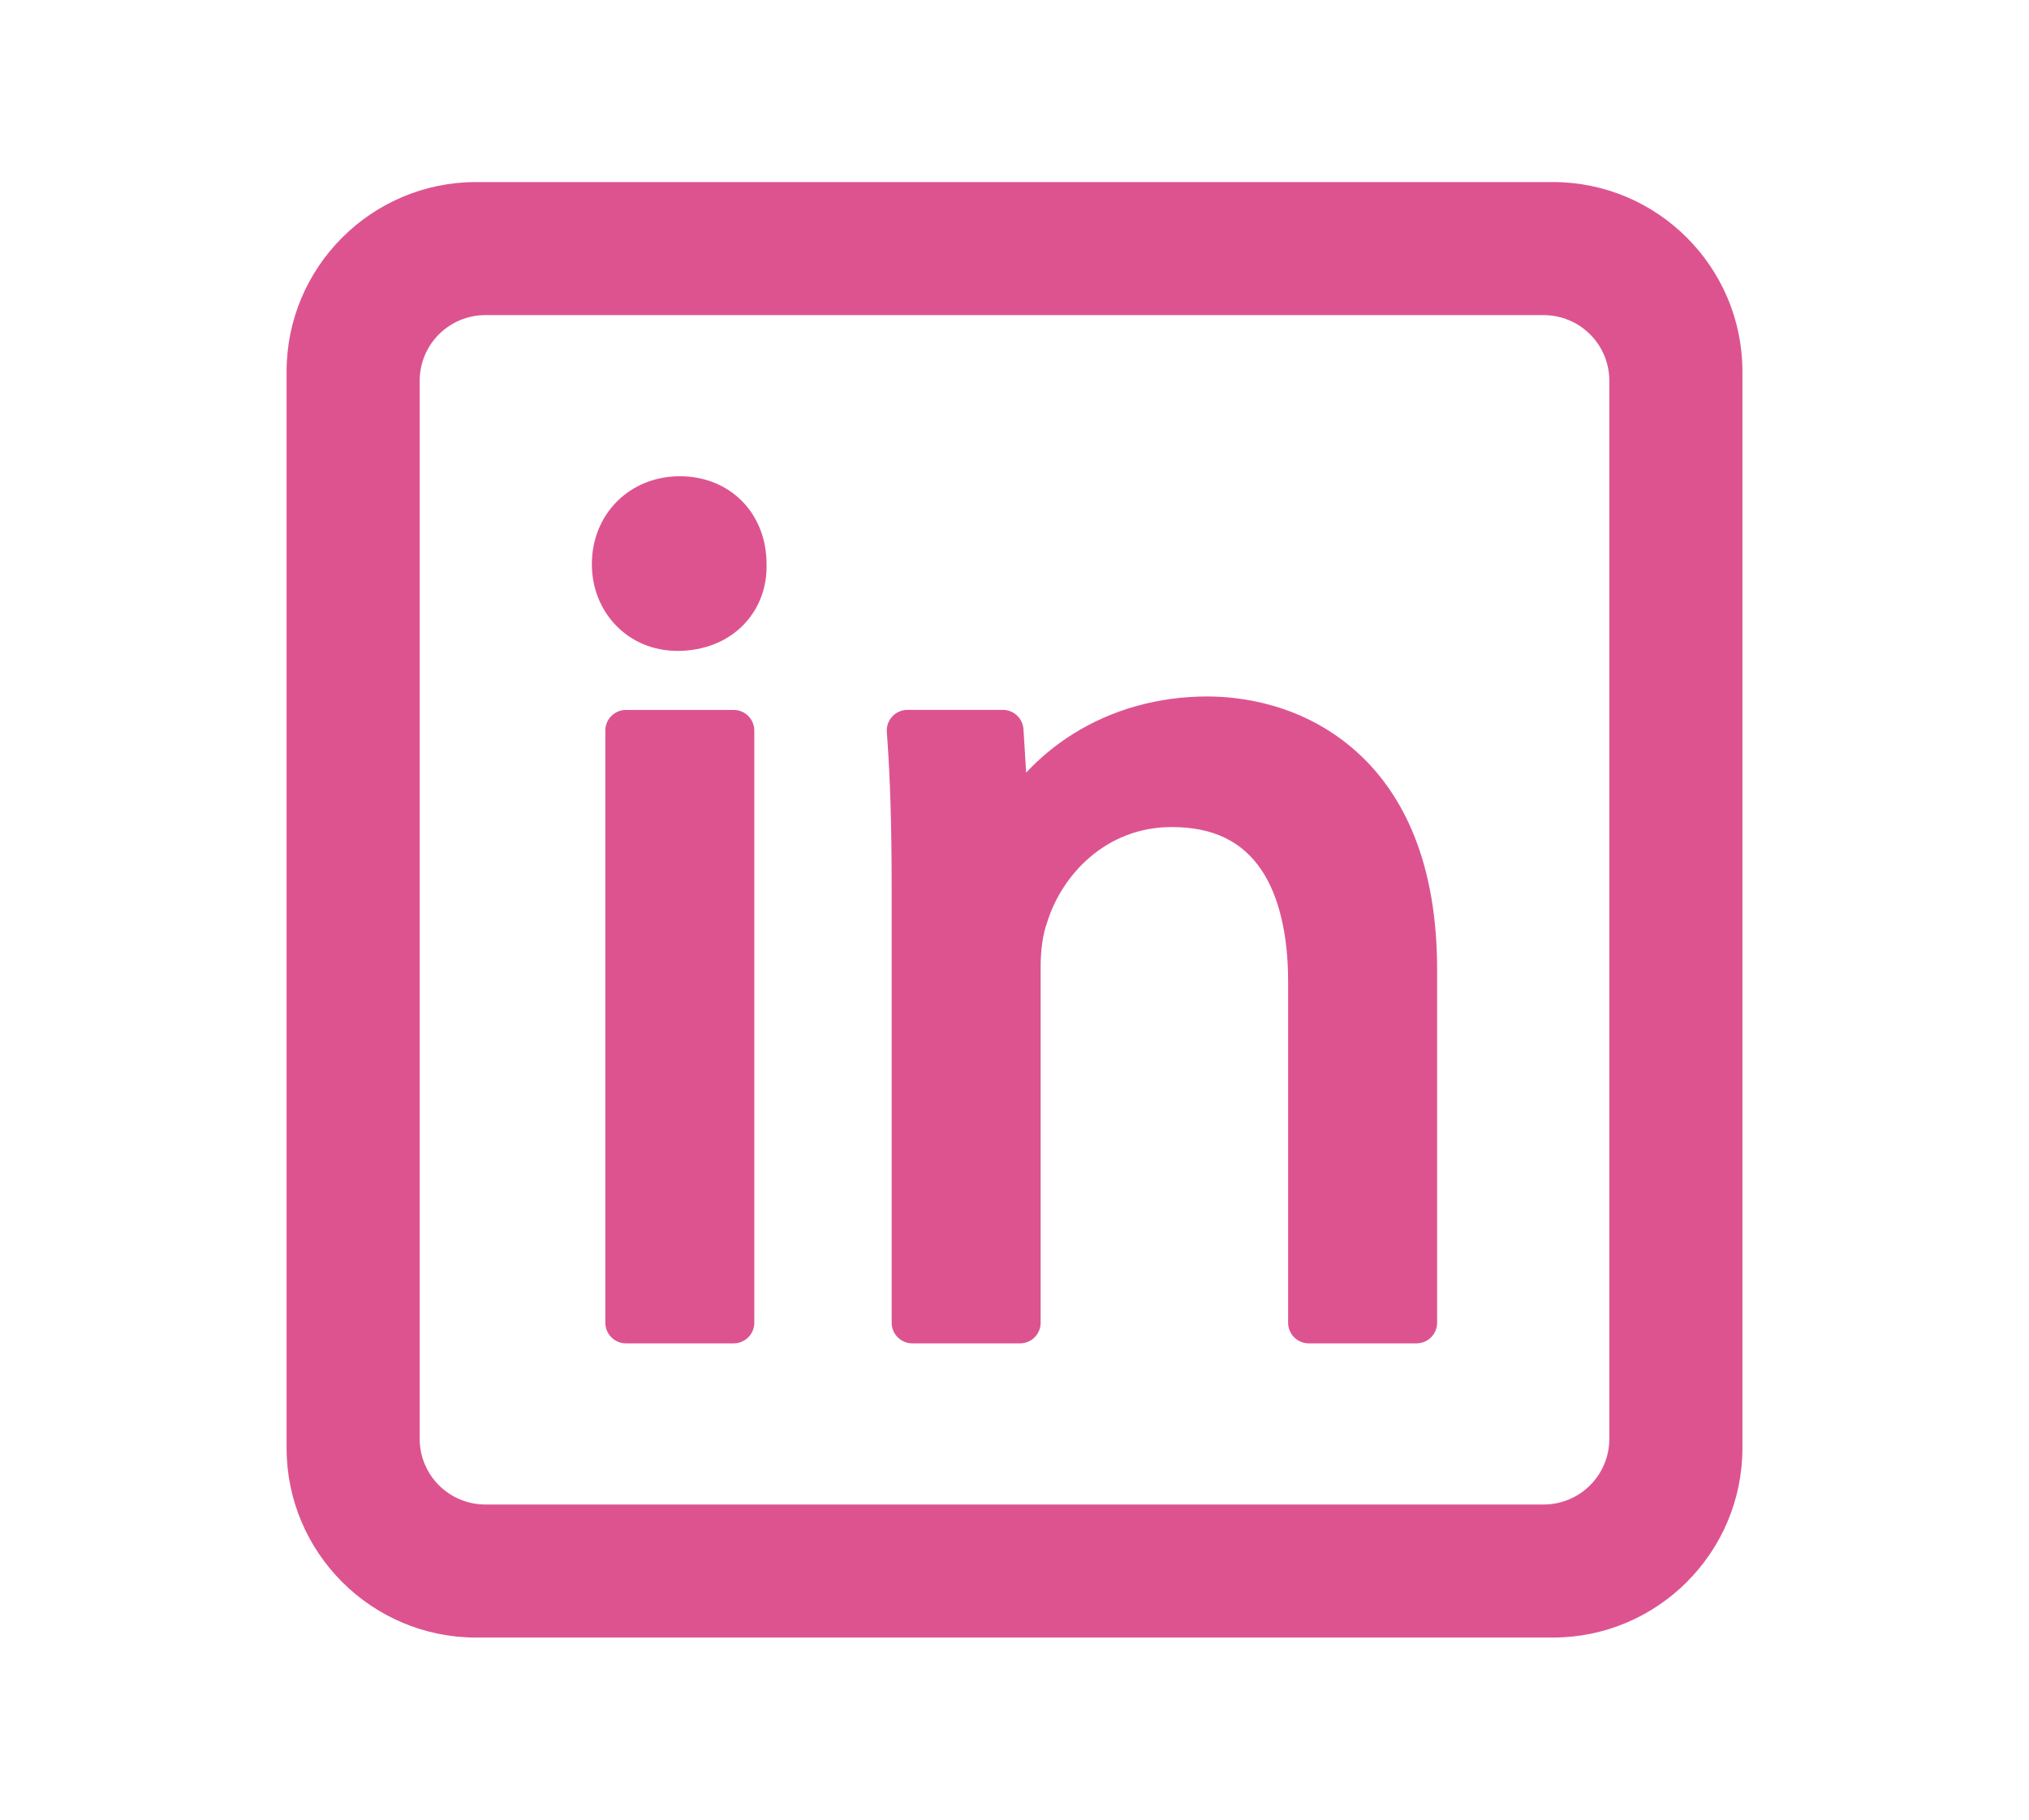 <svg xmlns="http://www.w3.org/2000/svg" xmlns:xlink="http://www.w3.org/1999/xlink" width="1204" zoomAndPan="magnify" viewBox="0 0 902.88 810" height="1080" preserveAspectRatio="xMidYMid meet" version="1.0"><defs><clipPath id="e05e45c333"><path d="M 127.484 81.043 L 775.398 81.043 L 775.398 728.957 L 127.484 728.957 Z M 127.484 81.043 " clip-rule="nonzero"/></clipPath></defs><path fill="#dd5390" d="M 278.531 316.023 L 326.453 316.023 C 327.055 316.023 327.652 316.082 328.246 316.199 C 328.836 316.32 329.41 316.492 329.969 316.723 C 330.527 316.953 331.055 317.238 331.559 317.574 C 332.059 317.91 332.523 318.289 332.949 318.715 C 333.379 319.145 333.758 319.605 334.094 320.109 C 334.43 320.609 334.711 321.141 334.941 321.699 C 335.176 322.254 335.348 322.828 335.465 323.422 C 335.582 324.012 335.645 324.609 335.645 325.215 L 335.645 588.805 C 335.645 589.41 335.582 590.008 335.465 590.598 C 335.348 591.191 335.176 591.766 334.941 592.32 C 334.711 592.879 334.43 593.41 334.094 593.91 C 333.758 594.414 333.379 594.879 332.949 595.305 C 332.523 595.73 332.059 596.113 331.559 596.445 C 331.055 596.781 330.527 597.066 329.969 597.297 C 329.41 597.527 328.836 597.703 328.246 597.82 C 327.652 597.938 327.055 597.996 326.453 597.996 L 278.531 597.996 C 277.926 597.996 277.328 597.938 276.738 597.82 C 276.145 597.703 275.57 597.527 275.012 597.297 C 274.457 597.066 273.926 596.781 273.426 596.445 C 272.922 596.113 272.457 595.73 272.031 595.305 C 271.605 594.879 271.223 594.414 270.887 593.91 C 270.555 593.41 270.27 592.879 270.039 592.32 C 269.809 591.766 269.633 591.191 269.516 590.598 C 269.398 590.008 269.34 589.41 269.34 588.805 L 269.34 325.215 C 269.34 324.609 269.398 324.012 269.516 323.422 C 269.633 322.828 269.809 322.254 270.039 321.699 C 270.27 321.141 270.555 320.609 270.887 320.109 C 271.223 319.605 271.605 319.145 272.031 318.715 C 272.457 318.289 272.922 317.91 273.422 317.574 C 273.926 317.238 274.457 316.953 275.012 316.723 C 275.57 316.492 276.145 316.32 276.738 316.199 C 277.328 316.082 277.926 316.023 278.531 316.023 Z M 278.531 316.023 " fill-opacity="1" fill-rule="nonzero"/><path fill="#dd5390" d="M 341.094 250.992 C 341.02 228.395 324.809 212.004 302.492 212.004 C 280.18 212.004 263.348 228.832 263.348 251.148 C 263.348 261.535 267.137 271.195 274.012 278.348 C 281.078 285.699 290.809 289.75 301.402 289.75 C 313.145 289.75 323.625 285.613 330.918 278.055 C 337.75 270.988 341.359 261.445 341.098 251.148 C 341.098 251.102 341.094 251.062 341.094 250.992 Z M 341.094 250.992 " fill-opacity="1" fill-rule="nonzero"/><path fill="#dd5390" d="M 603.59 334.566 C 579.727 313.223 551.762 310.031 537.211 310.031 C 515.477 310.031 494.766 315.84 477.312 326.832 C 469.68 331.637 462.789 337.332 456.633 343.922 L 455.43 324.621 C 455.391 324.043 455.301 323.473 455.156 322.91 C 455.012 322.348 454.816 321.805 454.57 321.281 C 454.324 320.758 454.031 320.258 453.688 319.789 C 453.348 319.32 452.965 318.887 452.543 318.492 C 452.117 318.094 451.66 317.742 451.172 317.43 C 450.684 317.121 450.168 316.859 449.629 316.648 C 449.09 316.434 448.531 316.273 447.965 316.164 C 447.395 316.059 446.816 316.004 446.238 316.008 L 403.785 316.008 C 403.152 316.008 402.527 316.07 401.906 316.199 C 401.289 316.328 400.688 316.52 400.109 316.773 C 399.527 317.027 398.98 317.336 398.465 317.703 C 397.949 318.066 397.477 318.484 397.047 318.945 C 396.617 319.41 396.238 319.914 395.914 320.453 C 395.586 320.996 395.32 321.566 395.109 322.164 C 394.902 322.762 394.758 323.371 394.672 324 C 394.59 324.625 394.574 325.254 394.621 325.887 C 396.129 346.004 396.773 367.137 396.773 396.539 L 396.773 588.805 C 396.773 589.41 396.832 590.008 396.949 590.598 C 397.066 591.191 397.242 591.766 397.473 592.32 C 397.703 592.879 397.984 593.41 398.32 593.91 C 398.656 594.414 399.035 594.879 399.465 595.305 C 399.891 595.73 400.355 596.113 400.855 596.445 C 401.359 596.781 401.887 597.066 402.445 597.297 C 403.004 597.527 403.578 597.703 404.168 597.82 C 404.762 597.938 405.359 597.996 405.961 597.996 L 453.891 597.996 C 454.492 597.996 455.09 597.938 455.684 597.82 C 456.273 597.703 456.848 597.527 457.406 597.297 C 457.965 597.066 458.492 596.781 458.996 596.445 C 459.496 596.113 459.961 595.73 460.387 595.305 C 460.812 594.879 461.195 594.414 461.531 593.91 C 461.867 593.41 462.148 592.879 462.379 592.32 C 462.609 591.766 462.785 591.191 462.902 590.598 C 463.02 590.008 463.078 589.41 463.078 588.805 L 463.078 430.324 C 463.078 422.875 464.066 415.883 465.797 411.133 C 465.844 410.988 465.895 410.836 465.941 410.676 C 472.422 389.539 492.09 368.16 521.418 368.16 C 539.574 368.16 552.605 374.367 561.262 387.141 C 569.074 398.684 573.211 415.875 573.211 436.848 L 573.211 588.805 C 573.211 589.41 573.27 590.008 573.387 590.598 C 573.504 591.191 573.68 591.766 573.91 592.32 C 574.141 592.879 574.426 593.41 574.762 593.91 C 575.094 594.414 575.477 594.879 575.902 595.305 C 576.328 595.73 576.793 596.113 577.297 596.445 C 577.797 596.781 578.328 597.066 578.883 597.297 C 579.441 597.527 580.016 597.703 580.609 597.82 C 581.199 597.938 581.797 597.996 582.402 597.996 L 630.328 597.996 C 630.934 597.996 631.531 597.938 632.121 597.82 C 632.715 597.703 633.289 597.527 633.844 597.297 C 634.402 597.066 634.934 596.781 635.434 596.445 C 635.938 596.113 636.398 595.73 636.828 595.305 C 637.254 594.879 637.633 594.414 637.969 593.91 C 638.305 593.41 638.59 592.879 638.82 592.32 C 639.051 591.766 639.223 591.191 639.344 590.598 C 639.461 590.008 639.52 589.41 639.52 588.805 L 639.52 431.414 C 639.52 408.988 636.129 389.113 629.445 372.344 C 623.445 357.258 614.742 344.547 603.59 334.566 Z M 603.59 334.566 " fill-opacity="1" fill-rule="nonzero"/><g clip-path="url(#e05e45c333)"><path fill="#dd5390" d="M 691.047 81.043 L 211.832 81.043 C 165.32 81.043 127.484 118.883 127.484 165.391 L 127.484 644.609 C 127.484 691.117 165.32 728.957 211.832 728.957 L 691.047 728.957 C 737.555 728.957 775.398 691.117 775.398 644.609 L 775.398 165.391 C 775.398 118.883 737.555 81.043 691.047 81.043 Z M 716.172 169.477 L 716.172 640.523 C 716.168 641.48 716.121 642.434 716.027 643.387 C 715.934 644.336 715.789 645.281 715.605 646.219 C 715.418 647.156 715.184 648.082 714.906 649 C 714.629 649.914 714.305 650.812 713.938 651.695 C 713.57 652.578 713.164 653.441 712.711 654.285 C 712.262 655.129 711.77 655.949 711.238 656.742 C 710.707 657.539 710.137 658.305 709.531 659.043 C 708.926 659.781 708.281 660.488 707.605 661.168 C 706.93 661.844 706.223 662.484 705.484 663.09 C 704.746 663.699 703.977 664.266 703.184 664.797 C 702.387 665.328 701.566 665.82 700.727 666.273 C 699.883 666.723 699.02 667.133 698.137 667.5 C 697.254 667.863 696.352 668.188 695.438 668.465 C 694.523 668.742 693.598 668.977 692.66 669.164 C 691.723 669.352 690.777 669.492 689.824 669.586 C 688.875 669.68 687.918 669.73 686.965 669.73 L 215.918 669.73 C 214.961 669.73 214.008 669.68 213.055 669.586 C 212.102 669.492 211.16 669.352 210.219 669.164 C 209.281 668.977 208.355 668.742 207.441 668.465 C 206.527 668.188 205.629 667.863 204.746 667.5 C 203.859 667.133 202.996 666.723 202.156 666.273 C 201.312 665.82 200.492 665.328 199.699 664.797 C 198.902 664.266 198.137 663.699 197.398 663.09 C 196.656 662.484 195.949 661.844 195.273 661.168 C 194.598 660.488 193.957 659.781 193.348 659.043 C 192.742 658.305 192.172 657.539 191.641 656.742 C 191.109 655.945 190.617 655.129 190.168 654.285 C 189.715 653.441 189.309 652.578 188.941 651.695 C 188.574 650.812 188.254 649.914 187.973 649 C 187.695 648.082 187.465 647.156 187.277 646.219 C 187.09 645.281 186.949 644.336 186.852 643.387 C 186.758 642.434 186.711 641.48 186.711 640.523 L 186.711 169.477 C 186.711 168.52 186.758 167.566 186.852 166.613 C 186.949 165.664 187.09 164.719 187.277 163.781 C 187.465 162.844 187.695 161.918 187.973 161 C 188.254 160.086 188.574 159.188 188.941 158.305 C 189.309 157.422 189.715 156.559 190.168 155.715 C 190.617 154.871 191.109 154.051 191.641 153.258 C 192.172 152.461 192.742 151.695 193.348 150.957 C 193.957 150.219 194.598 149.512 195.273 148.832 C 195.949 148.156 196.656 147.516 197.398 146.91 C 198.137 146.301 198.902 145.734 199.699 145.203 C 200.492 144.672 201.312 144.18 202.156 143.727 C 202.996 143.277 203.859 142.867 204.746 142.5 C 205.629 142.137 206.527 141.812 207.441 141.535 C 208.355 141.258 209.281 141.023 210.219 140.836 C 211.16 140.648 212.102 140.508 213.055 140.414 C 214.008 140.32 214.961 140.27 215.918 140.27 L 686.965 140.27 C 687.918 140.27 688.875 140.32 689.824 140.414 C 690.777 140.508 691.723 140.648 692.66 140.836 C 693.598 141.023 694.523 141.258 695.438 141.535 C 696.352 141.812 697.254 142.137 698.137 142.5 C 699.02 142.867 699.883 143.277 700.727 143.727 C 701.566 144.18 702.387 144.672 703.184 145.203 C 703.977 145.734 704.746 146.301 705.484 146.91 C 706.223 147.516 706.93 148.156 707.605 148.832 C 708.281 149.508 708.926 150.219 709.531 150.957 C 710.137 151.695 710.707 152.461 711.238 153.258 C 711.77 154.051 712.262 154.871 712.711 155.715 C 713.164 156.559 713.57 157.422 713.938 158.305 C 714.305 159.188 714.629 160.086 714.906 161 C 715.184 161.918 715.418 162.844 715.605 163.781 C 715.789 164.719 715.934 165.664 716.027 166.613 C 716.121 167.566 716.168 168.52 716.172 169.477 Z M 716.172 169.477 " fill-opacity="1" fill-rule="nonzero"/></g></svg>